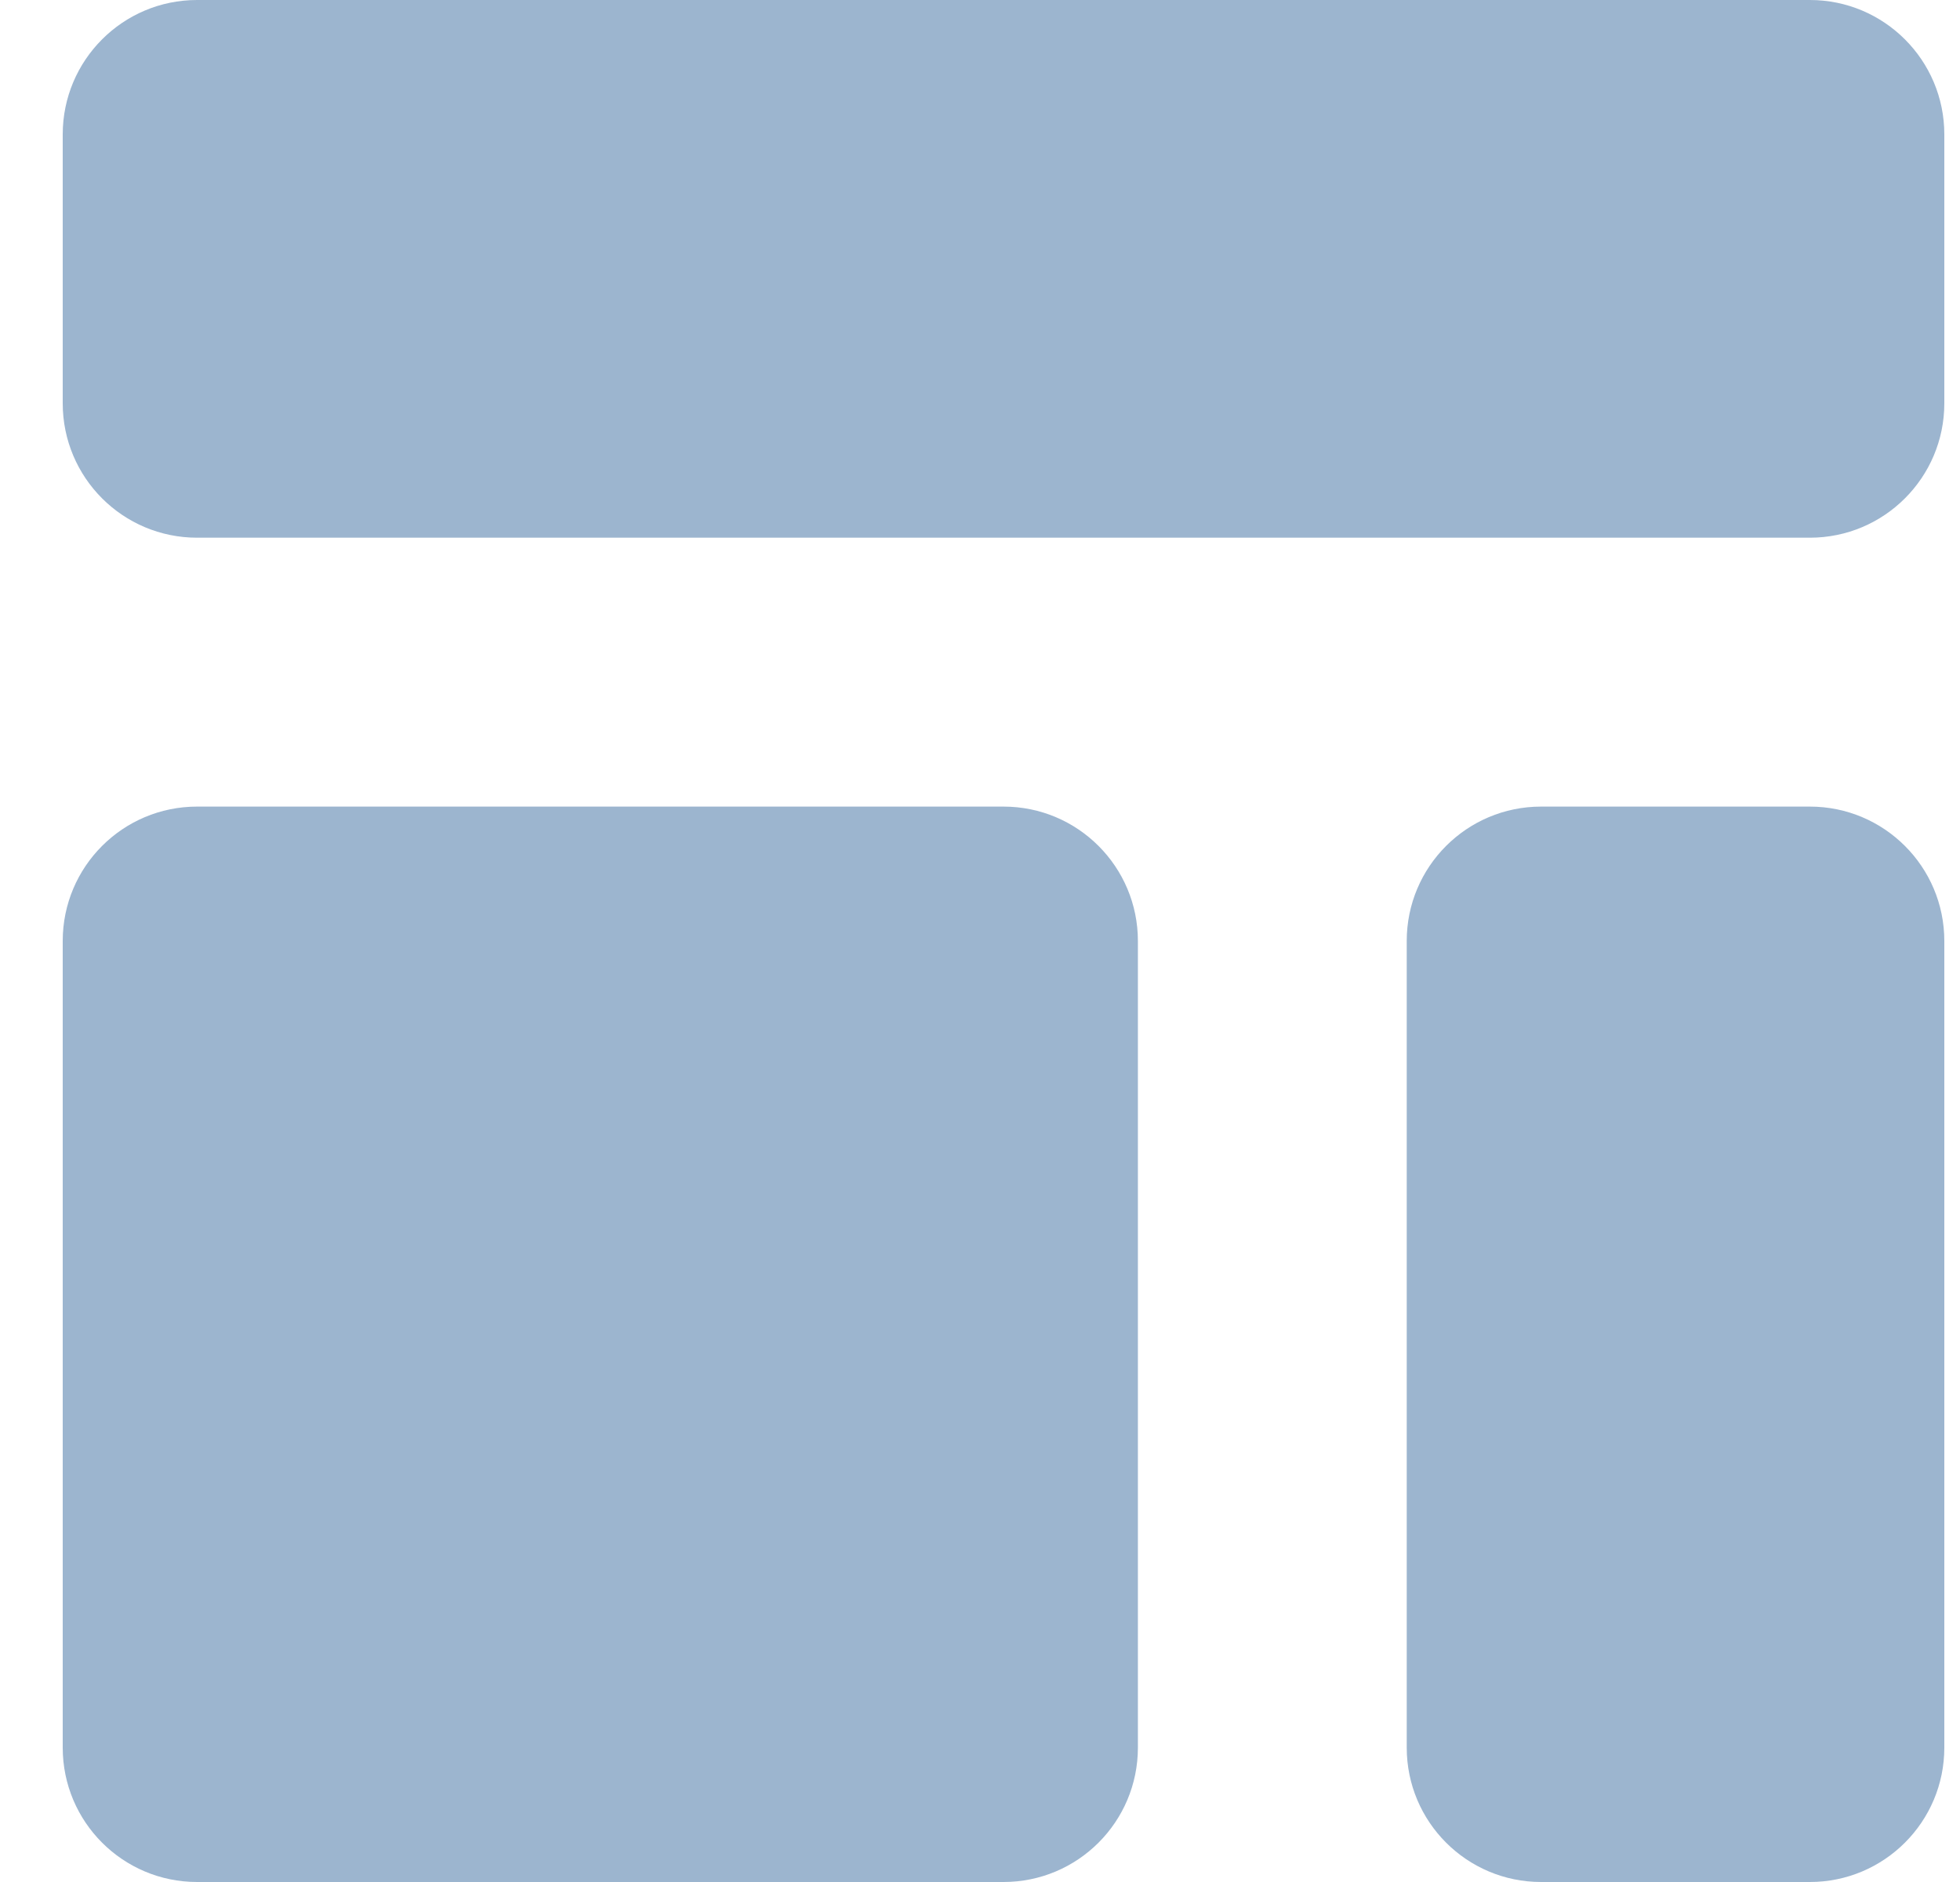 <svg width="25" height="24" viewBox="0 0 25 24" fill="none" xmlns="http://www.w3.org/2000/svg">
<path d="M0.8 1.714C0.8 0.768 1.567 0 2.514 0H23.085C24.032 0 24.8 0.768 24.8 1.714V5.143C24.8 6.09 24.032 6.857 23.085 6.857H2.514C1.567 6.857 0.8 6.09 0.8 5.143V1.714Z" fill="#9CB5CF"/>
<path d="M0.8 12C0.8 11.053 1.567 10.286 2.514 10.286H12.8C13.747 10.286 14.514 11.053 14.514 12V22.286C14.514 23.233 13.747 24 12.8 24H2.514C1.567 24 0.8 23.233 0.8 22.286V12Z" fill="#9CB5CF"/>
<path d="M19.657 10.286C18.71 10.286 17.943 11.053 17.943 12V22.286C17.943 23.233 18.71 24 19.657 24H23.085C24.032 24 24.8 23.233 24.8 22.286V12C24.8 11.053 24.032 10.286 23.085 10.286H19.657Z" fill="#9CB5CF"/>
</svg>
